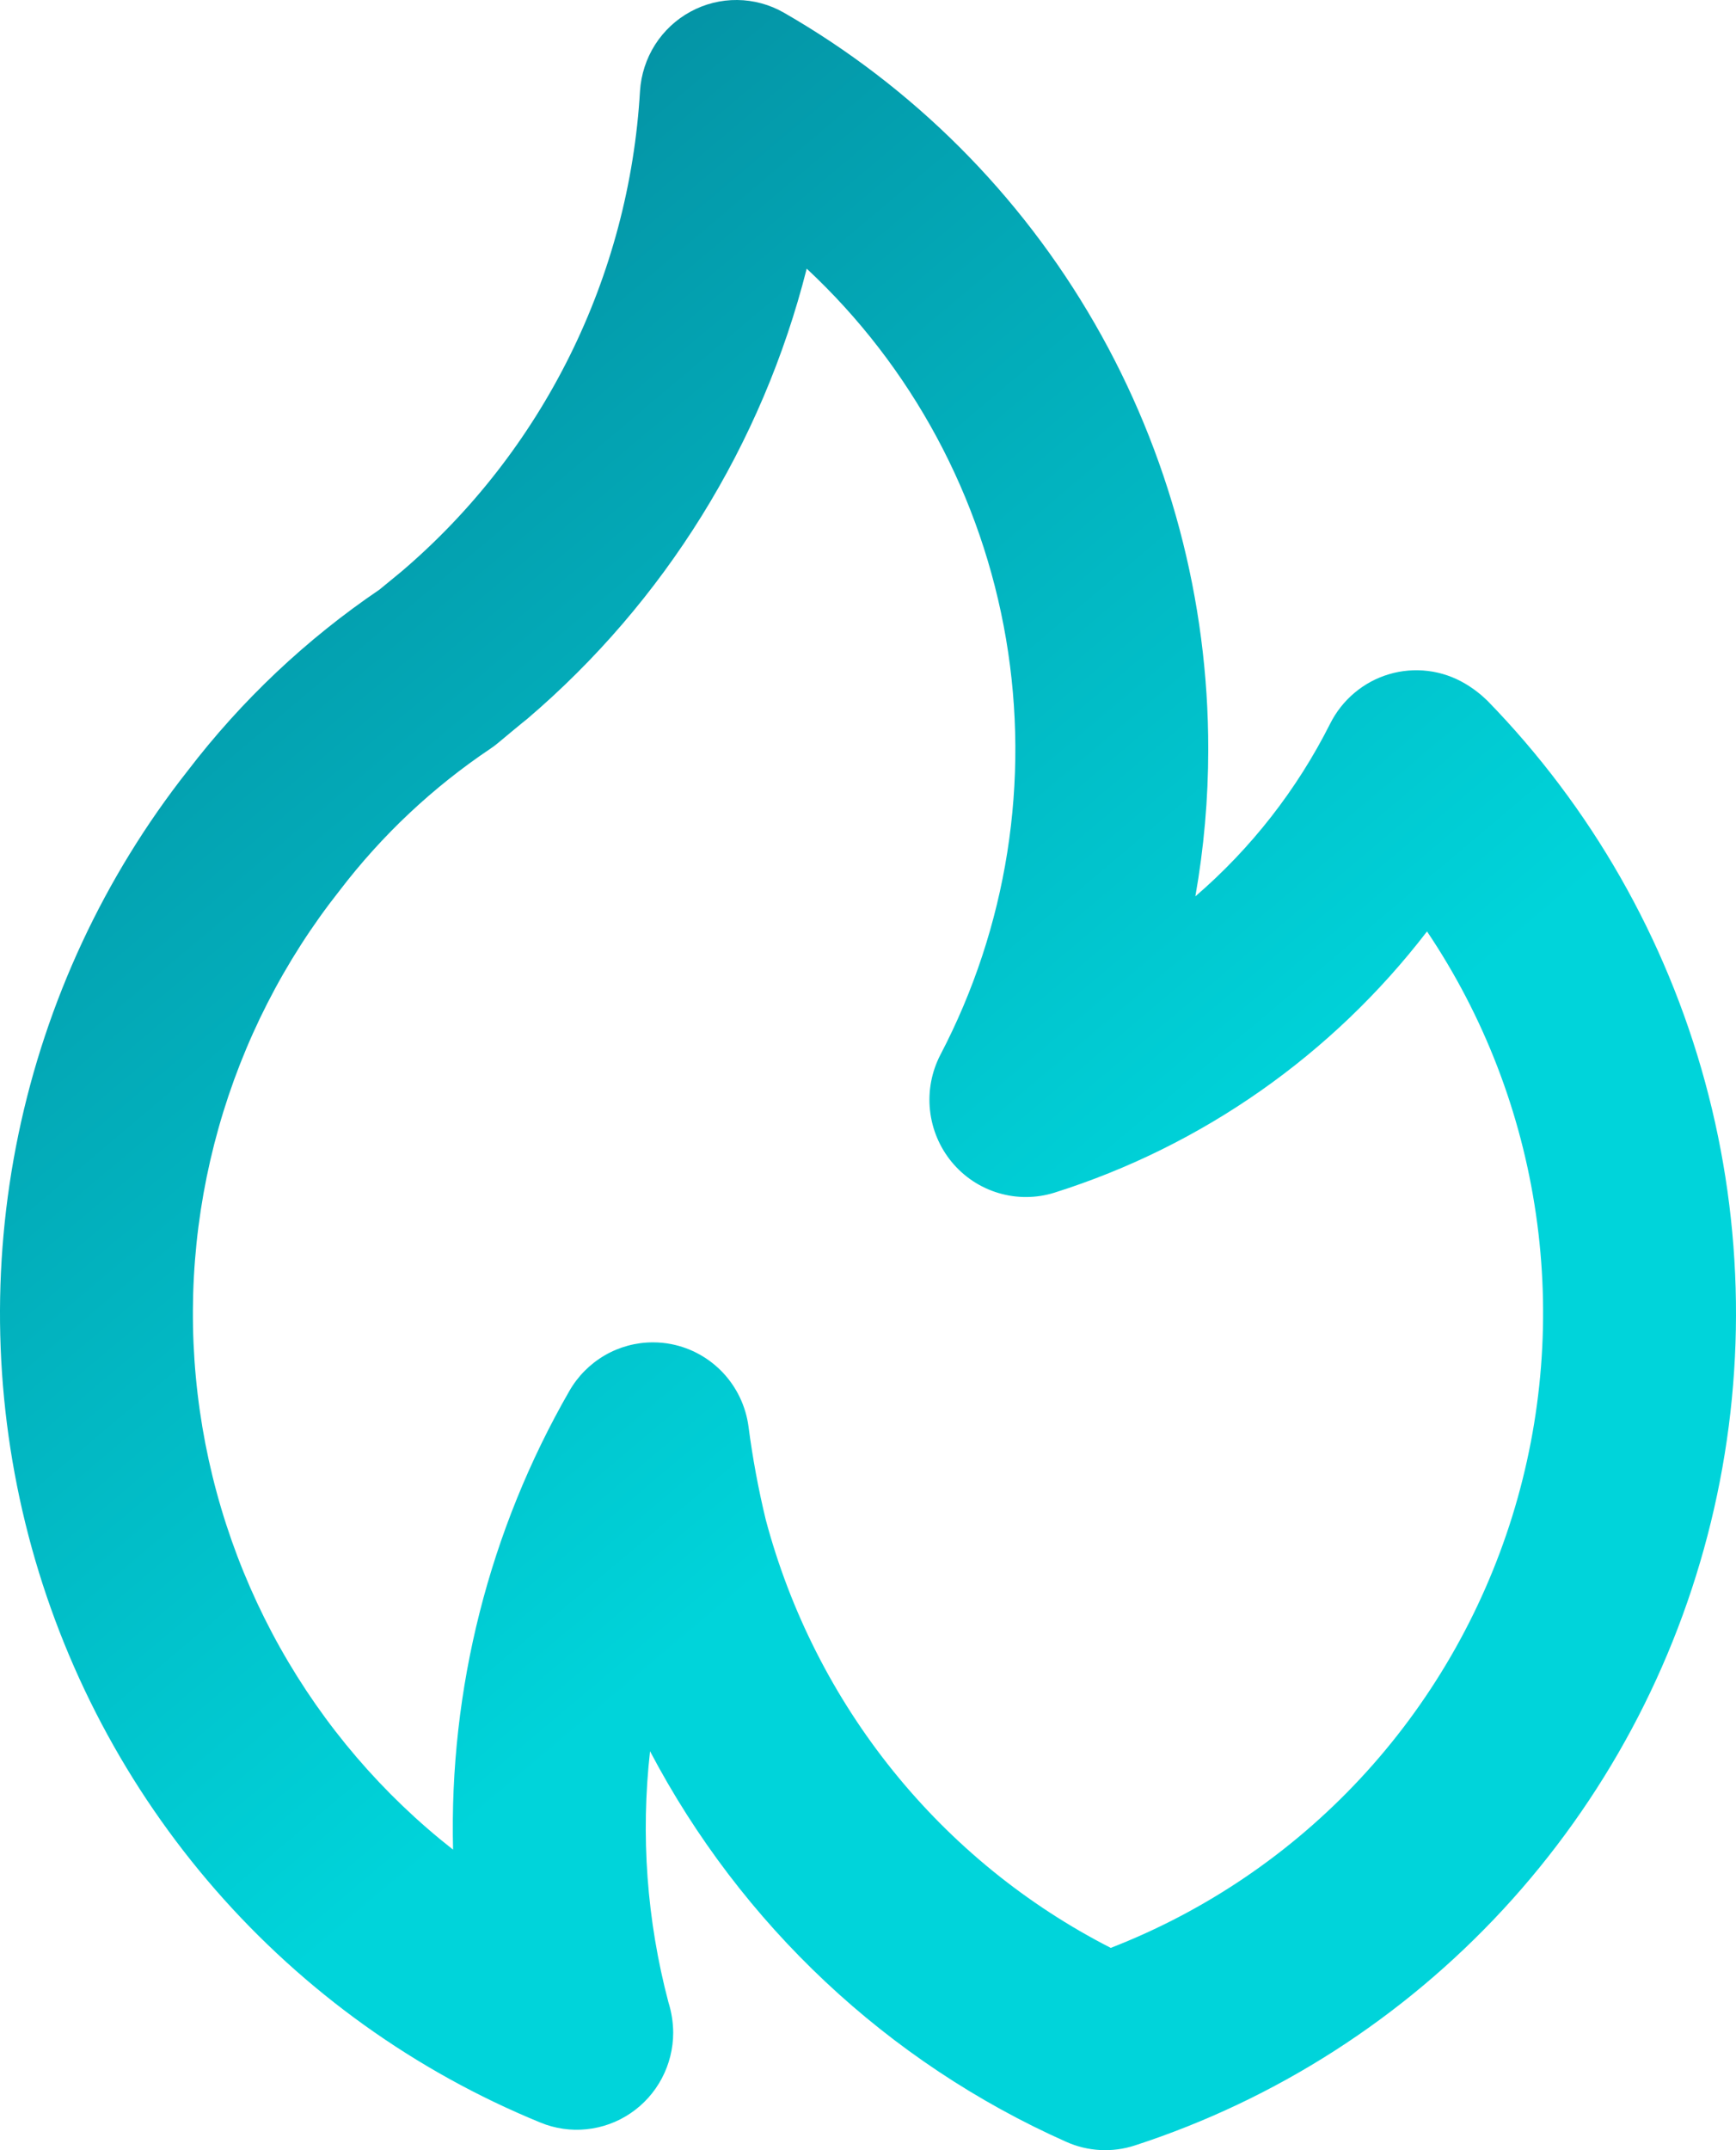 <svg width="42" height="52" viewBox="0 0 42 52" fill="none" xmlns="http://www.w3.org/2000/svg">
<path d="M12.758 17.383L12.753 17.388L12.748 17.392L12.758 17.383ZM35.984 16.945C35.822 16.787 35.642 16.649 35.448 16.534C35.173 16.371 34.868 16.266 34.551 16.227C34.234 16.188 33.913 16.214 33.607 16.305C33.301 16.395 33.017 16.548 32.772 16.754C32.527 16.959 32.326 17.213 32.182 17.5C31.379 19.096 30.27 20.516 28.92 21.678C29.127 20.507 29.231 19.319 29.232 18.129C29.236 14.509 28.288 10.953 26.484 7.822C24.681 4.691 22.086 2.098 18.964 0.306C18.62 0.109 18.232 0.004 17.837 0C17.442 -0.004 17.052 0.093 16.704 0.283C16.356 0.472 16.062 0.747 15.848 1.082C15.635 1.418 15.51 1.802 15.484 2.2C15.354 4.429 14.775 6.608 13.784 8.605C12.793 10.602 11.41 12.376 9.718 13.818L9.181 14.259C7.412 15.458 5.846 16.936 4.544 18.637C2.519 21.206 1.117 24.216 0.447 27.427C-0.222 30.638 -0.139 33.961 0.688 37.134C1.516 40.307 3.066 43.242 5.216 45.707C7.366 48.171 10.056 50.097 13.073 51.332C13.427 51.478 13.811 51.534 14.192 51.494C14.573 51.455 14.938 51.322 15.255 51.107C15.573 50.892 15.833 50.602 16.013 50.261C16.193 49.921 16.287 49.541 16.287 49.156C16.285 48.906 16.246 48.659 16.171 48.421C15.649 46.444 15.498 44.386 15.727 42.353C17.935 46.549 21.479 49.875 25.79 51.796C26.316 52.033 26.911 52.065 27.459 51.885C30.864 50.778 33.932 48.811 36.371 46.173C38.81 43.534 40.539 40.312 41.393 36.81C42.248 33.309 42.199 29.646 41.252 26.169C40.306 22.692 38.492 19.517 35.984 16.945ZM26.873 47.108C24.839 46.069 23.045 44.611 21.607 42.828C20.169 41.045 19.12 38.977 18.528 36.759C18.347 36.012 18.207 35.255 18.108 34.493C18.042 34.008 17.826 33.555 17.492 33.199C17.157 32.843 16.721 32.601 16.243 32.507C16.096 32.478 15.947 32.464 15.797 32.464C15.387 32.464 14.984 32.572 14.629 32.779C14.274 32.986 13.979 33.283 13.774 33.641C11.838 37.006 10.865 40.844 10.961 44.732C9.259 43.398 7.836 41.737 6.775 39.845C5.714 37.953 5.036 35.868 4.781 33.71C4.526 31.552 4.699 29.365 5.289 27.275C5.879 25.185 6.875 23.233 8.219 21.534C9.24 20.198 10.471 19.041 11.864 18.107C11.924 18.067 11.982 18.024 12.037 17.978C12.037 17.978 12.729 17.401 12.753 17.388C16.077 14.555 18.442 10.748 19.517 6.497C22.059 8.865 23.754 12.012 24.339 15.45C24.924 18.888 24.366 22.424 22.751 25.51C22.538 25.922 22.45 26.388 22.5 26.85C22.549 27.312 22.733 27.748 23.028 28.105C23.324 28.462 23.717 28.722 24.16 28.853C24.602 28.985 25.073 28.981 25.513 28.843C29.087 27.715 32.232 25.51 34.525 22.526C35.903 24.576 36.804 26.914 37.16 29.364C37.517 31.814 37.32 34.314 36.585 36.676C35.849 39.039 34.594 41.205 32.913 43.011C31.231 44.817 29.167 46.217 26.873 47.108L26.873 47.108Z" fill="url(#paint0_linear_1051_604)"/>
<defs>
<linearGradient id="paint0_linear_1051_604" x1="20.689" y1="78.734" x2="-48.932" y2="-3.72" gradientUnits="userSpaceOnUse">
<stop offset="0.3" stop-color="#00D4DA"/>
<stop offset="1" stop-color="#0A3558"/>
</linearGradient>
</defs>
</svg>
